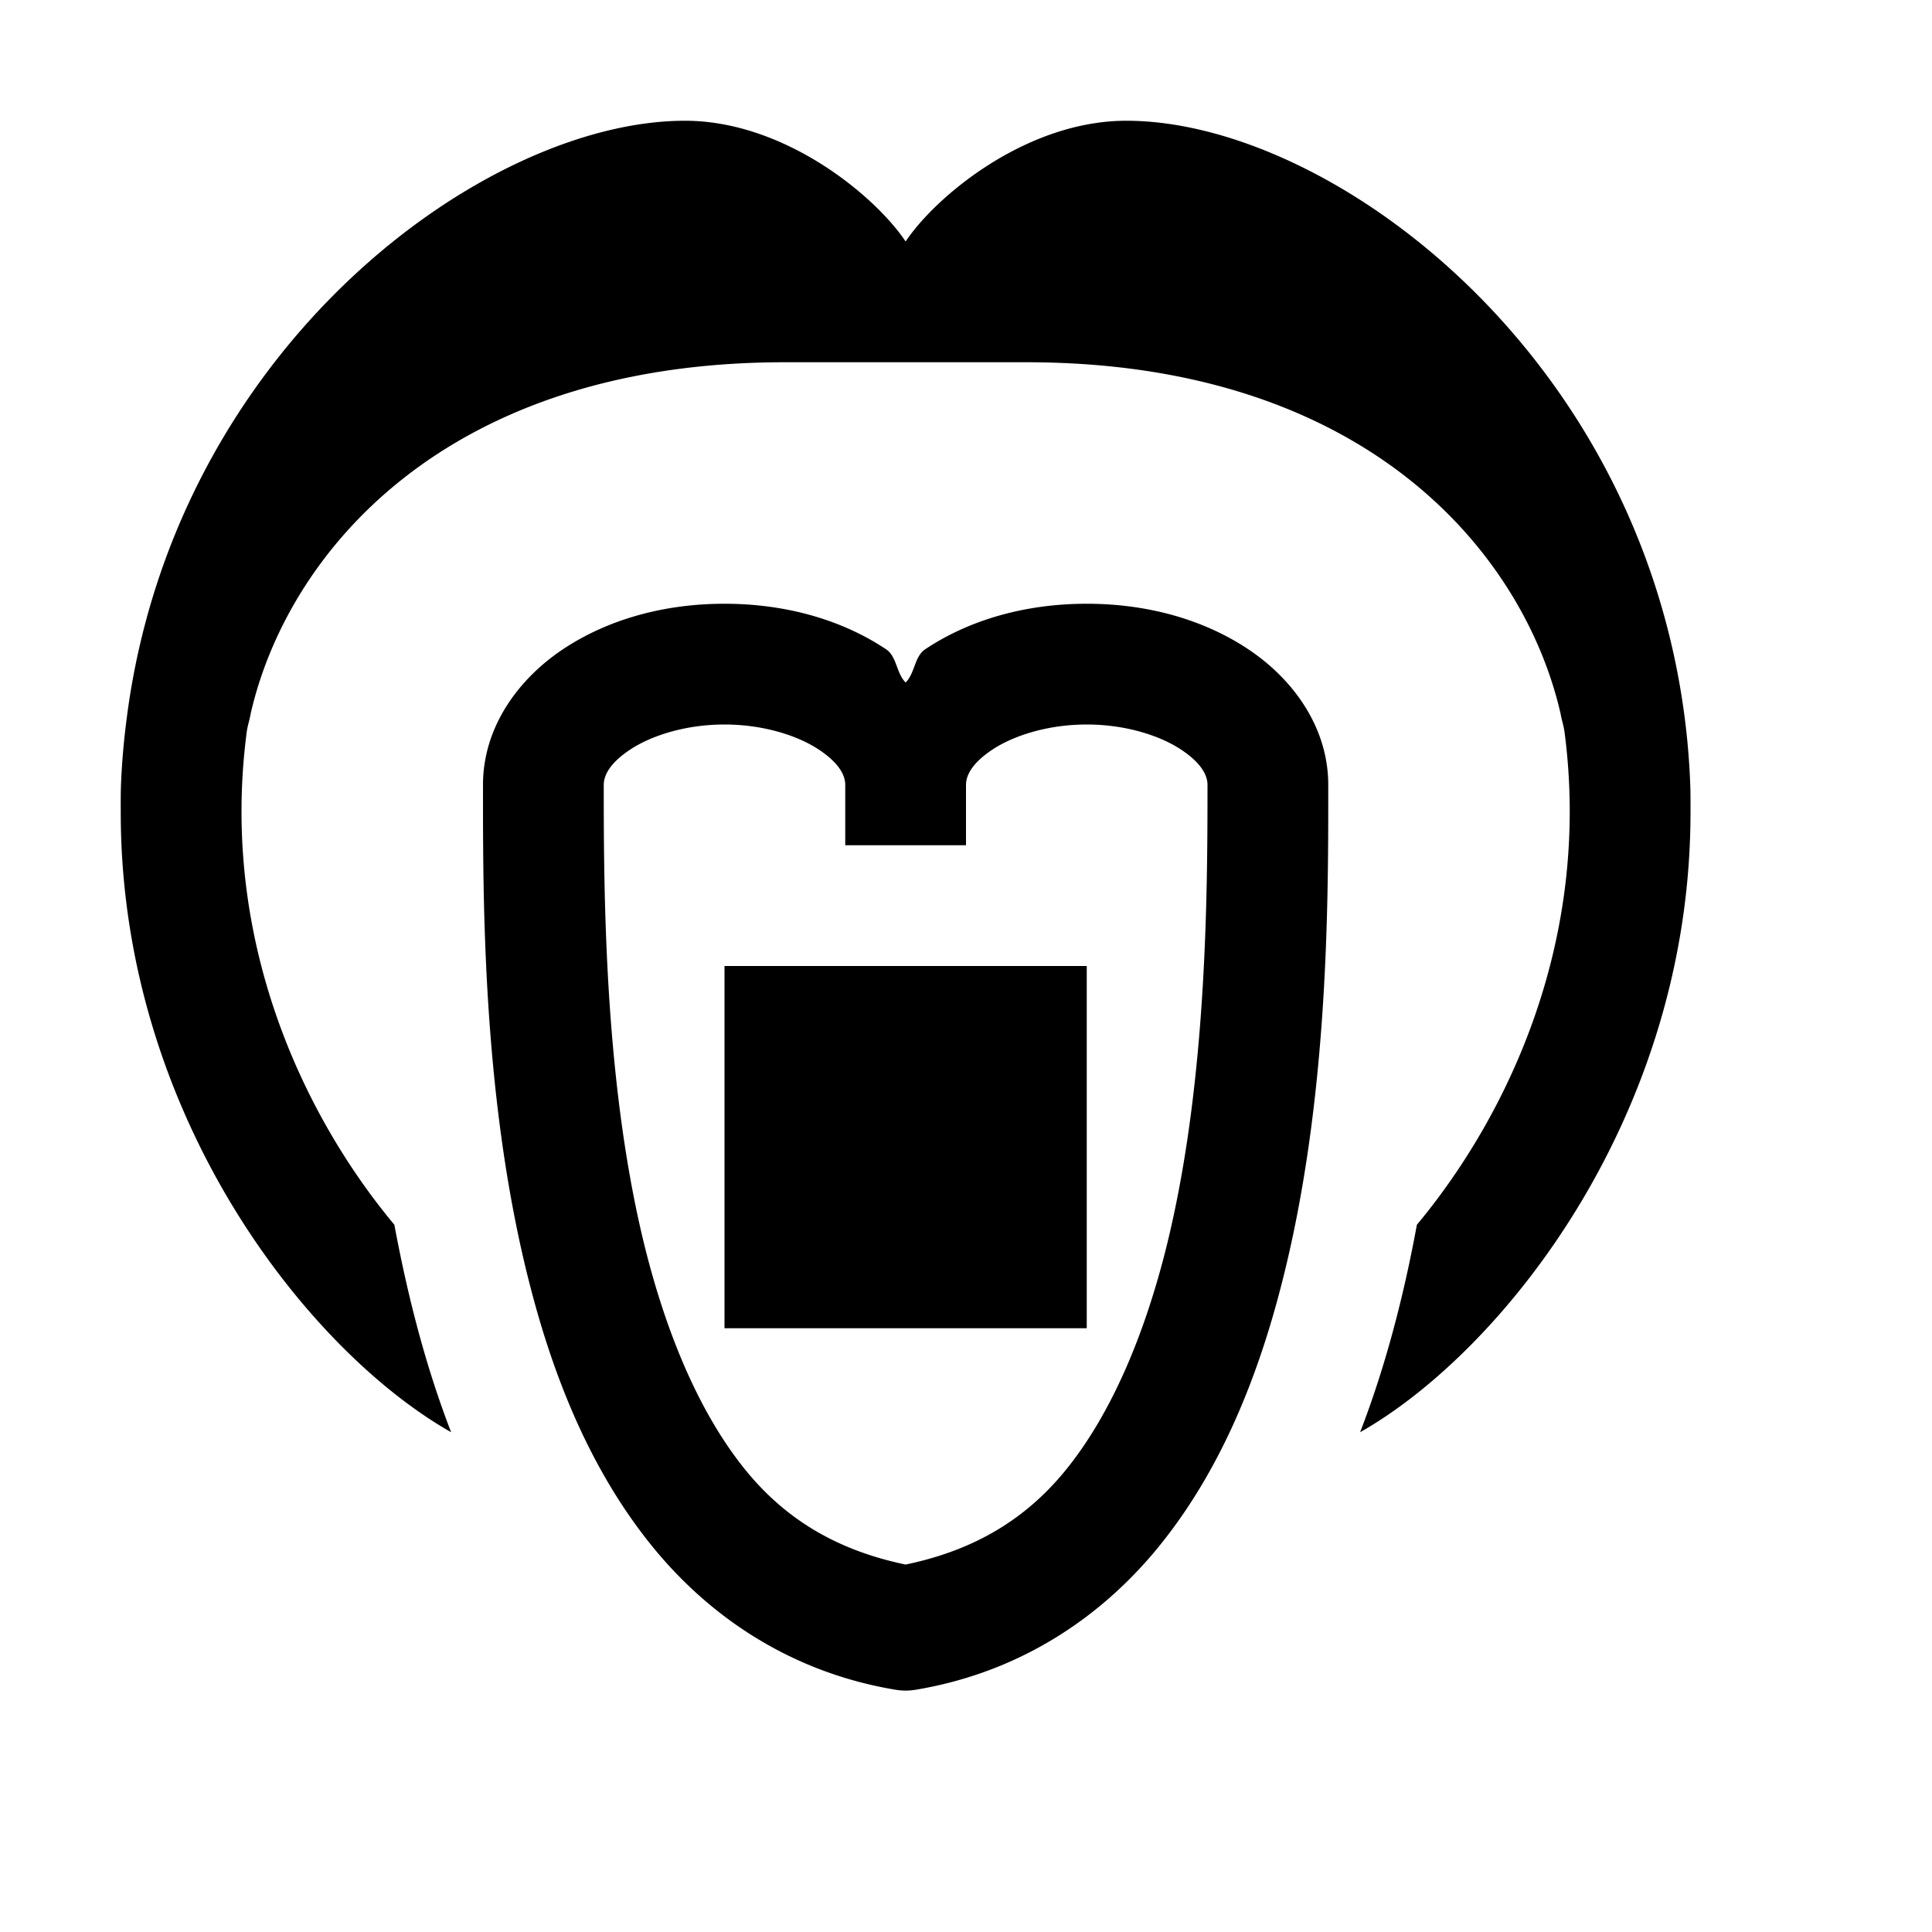 <svg xmlns="http://www.w3.org/2000/svg" viewBox="0 0 16 16"><path d="M 5.672 1 C 4.011 1 1.45 2.877 1.051 5.936 C 1.026 6.126 1.009 6.315 1.002 6.5 C 0.999 6.584 1 6.667 1 6.75 C 1.009 9.252 2.559 11.194 3.736 11.861 C 3.522 11.307 3.374 10.724 3.266 10.143 C 2.509 9.235 1.819 7.778 2.043 6.064 C 2.05 6.009 2.067 5.964 2.076 5.91 C 2.375 4.601 3.666 3 6.5 3 L 8.5 3 C 11.334 3 12.625 4.601 12.924 5.91 C 12.933 5.964 12.95 6.009 12.957 6.064 C 13.181 7.778 12.491 9.234 11.734 10.143 C 11.627 10.724 11.478 11.306 11.264 11.861 C 12.441 11.194 13.991 9.252 14 6.75 C 14 6.667 14.001 6.584 13.998 6.5 C 13.991 6.315 13.976 6.127 13.951 5.936 C 13.551 2.878 10.989 1 9.328 1 C 8.499 1 7.75 1.625 7.5 2 C 7.25 1.625 6.501 1 5.672 1 z M 6 5 C 5.496 5 5.031 5.131 4.662 5.377 C 4.293 5.623 4 6.021 4 6.5 C 4 7.452 3.993 9.115 4.391 10.652 C 4.589 11.421 4.891 12.164 5.375 12.773 C 5.859 13.383 6.545 13.849 7.418 13.994 A 0.5 0.5 0 0 0 7.582 13.994 C 8.455 13.849 9.141 13.383 9.625 12.773 C 10.109 12.164 10.411 11.421 10.609 10.652 C 11.007 9.115 11 7.452 11 6.5 C 11 6.021 10.707 5.623 10.338 5.377 C 9.969 5.131 9.504 5 9 5 C 8.496 5 8.031 5.131 7.662 5.377 C 7.572 5.437 7.578 5.575 7.5 5.652 C 7.422 5.575 7.428 5.437 7.338 5.377 C 6.969 5.131 6.504 5 6 5 z M 6 6 C 6.324 6 6.609 6.093 6.783 6.209 C 6.957 6.325 7 6.427 7 6.5 L 7 7 L 8 7 L 8 6.5 C 8 6.427 8.043 6.325 8.217 6.209 C 8.391 6.093 8.676 6 9 6 C 9.324 6 9.609 6.093 9.783 6.209 C 9.957 6.325 10 6.427 10 6.5 C 10 7.452 9.993 9.039 9.641 10.4 C 9.464 11.081 9.203 11.7 8.844 12.152 C 8.505 12.579 8.071 12.838 7.5 12.957 C 6.929 12.838 6.495 12.579 6.156 12.152 C 5.797 11.7 5.536 11.081 5.359 10.4 C 5.007 9.039 5 7.452 5 6.5 C 5 6.427 5.043 6.325 5.217 6.209 C 5.391 6.093 5.676 6 6 6 z M 6 8 L 6 11 L 9 11 L 9 8 L 6 8 z"/></svg>